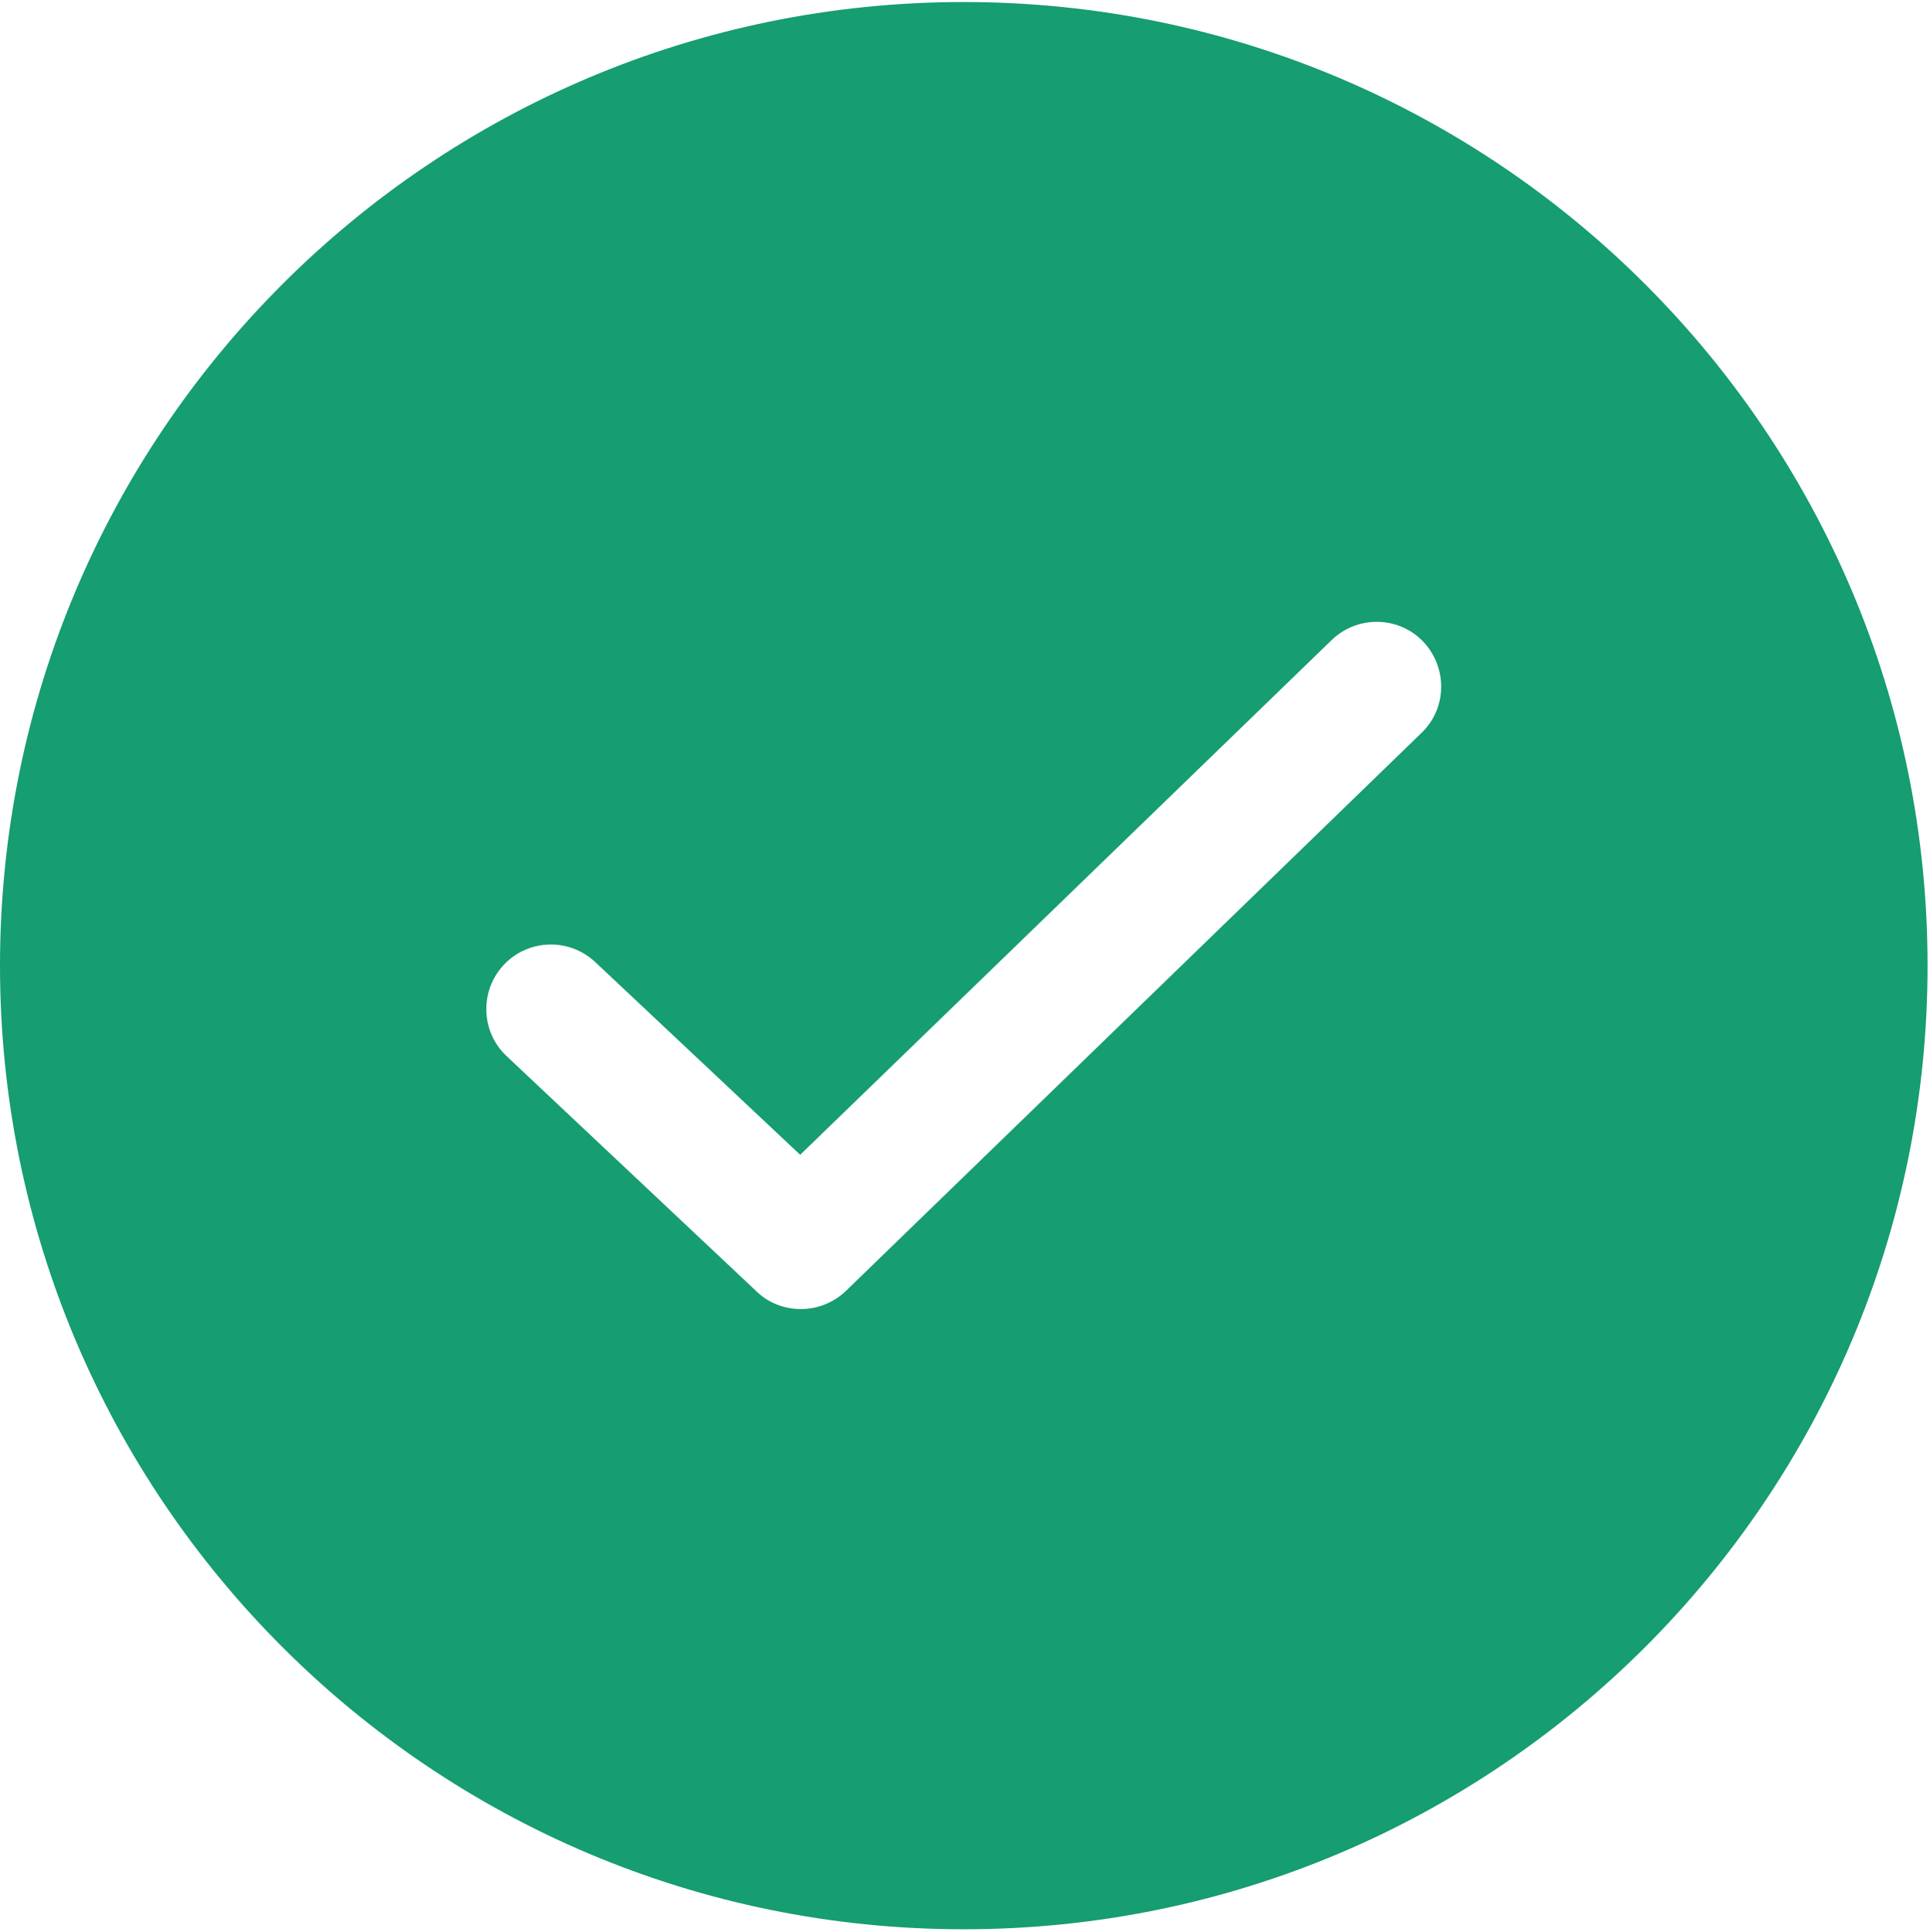 <?xml version="1.0" encoding="utf-8"?>
<!-- Generator: Adobe Illustrator 21.0.0, SVG Export Plug-In . SVG Version: 6.00 Build 0)  -->
<svg version="1.1" id="图层_1" xmlns="http://www.w3.org/2000/svg" xmlns:xlink="http://www.w3.org/1999/xlink" x="0px" y="0px"
	 viewBox="0 0 475.4 475.9" style="enable-background:new 0 0 475.4 475.9;" xml:space="preserve">
<style type="text/css">
	.st0{clip-path:url(#SVGID_2_);fill:#169D71;}
</style>
<g>
	<defs>
		<rect id="SVGID_1_" x="0.1" width="475.3" height="475.9"/>
	</defs>
	<clipPath id="SVGID_2_">
		<use xlink:href="#SVGID_1_"  style="overflow:visible;"/>
	</clipPath>
	<path class="st0" d="M237.4,0.5C106.3,0.5,0,106.8,0,237.9C0,369,106.3,475.3,237.4,475.3S474.8,369,474.8,237.9
		C474.8,106.8,368.5,0.5,237.4,0.5 M350.1,180.6L208.4,318c-3,2.9-7,4.5-11.1,4.5c-4.1,0-8-1.5-10.9-4.3l-61.6-58
		c-6.4-6-6.7-16.1-0.7-22.5c6-6.4,16.1-6.7,22.5-0.7l50.5,47.5L328,157.7c6.3-6.1,16.4-6,22.5,0.3
		C356.6,164.4,356.5,174.5,350.1,180.6"/>
</g>
</svg>
